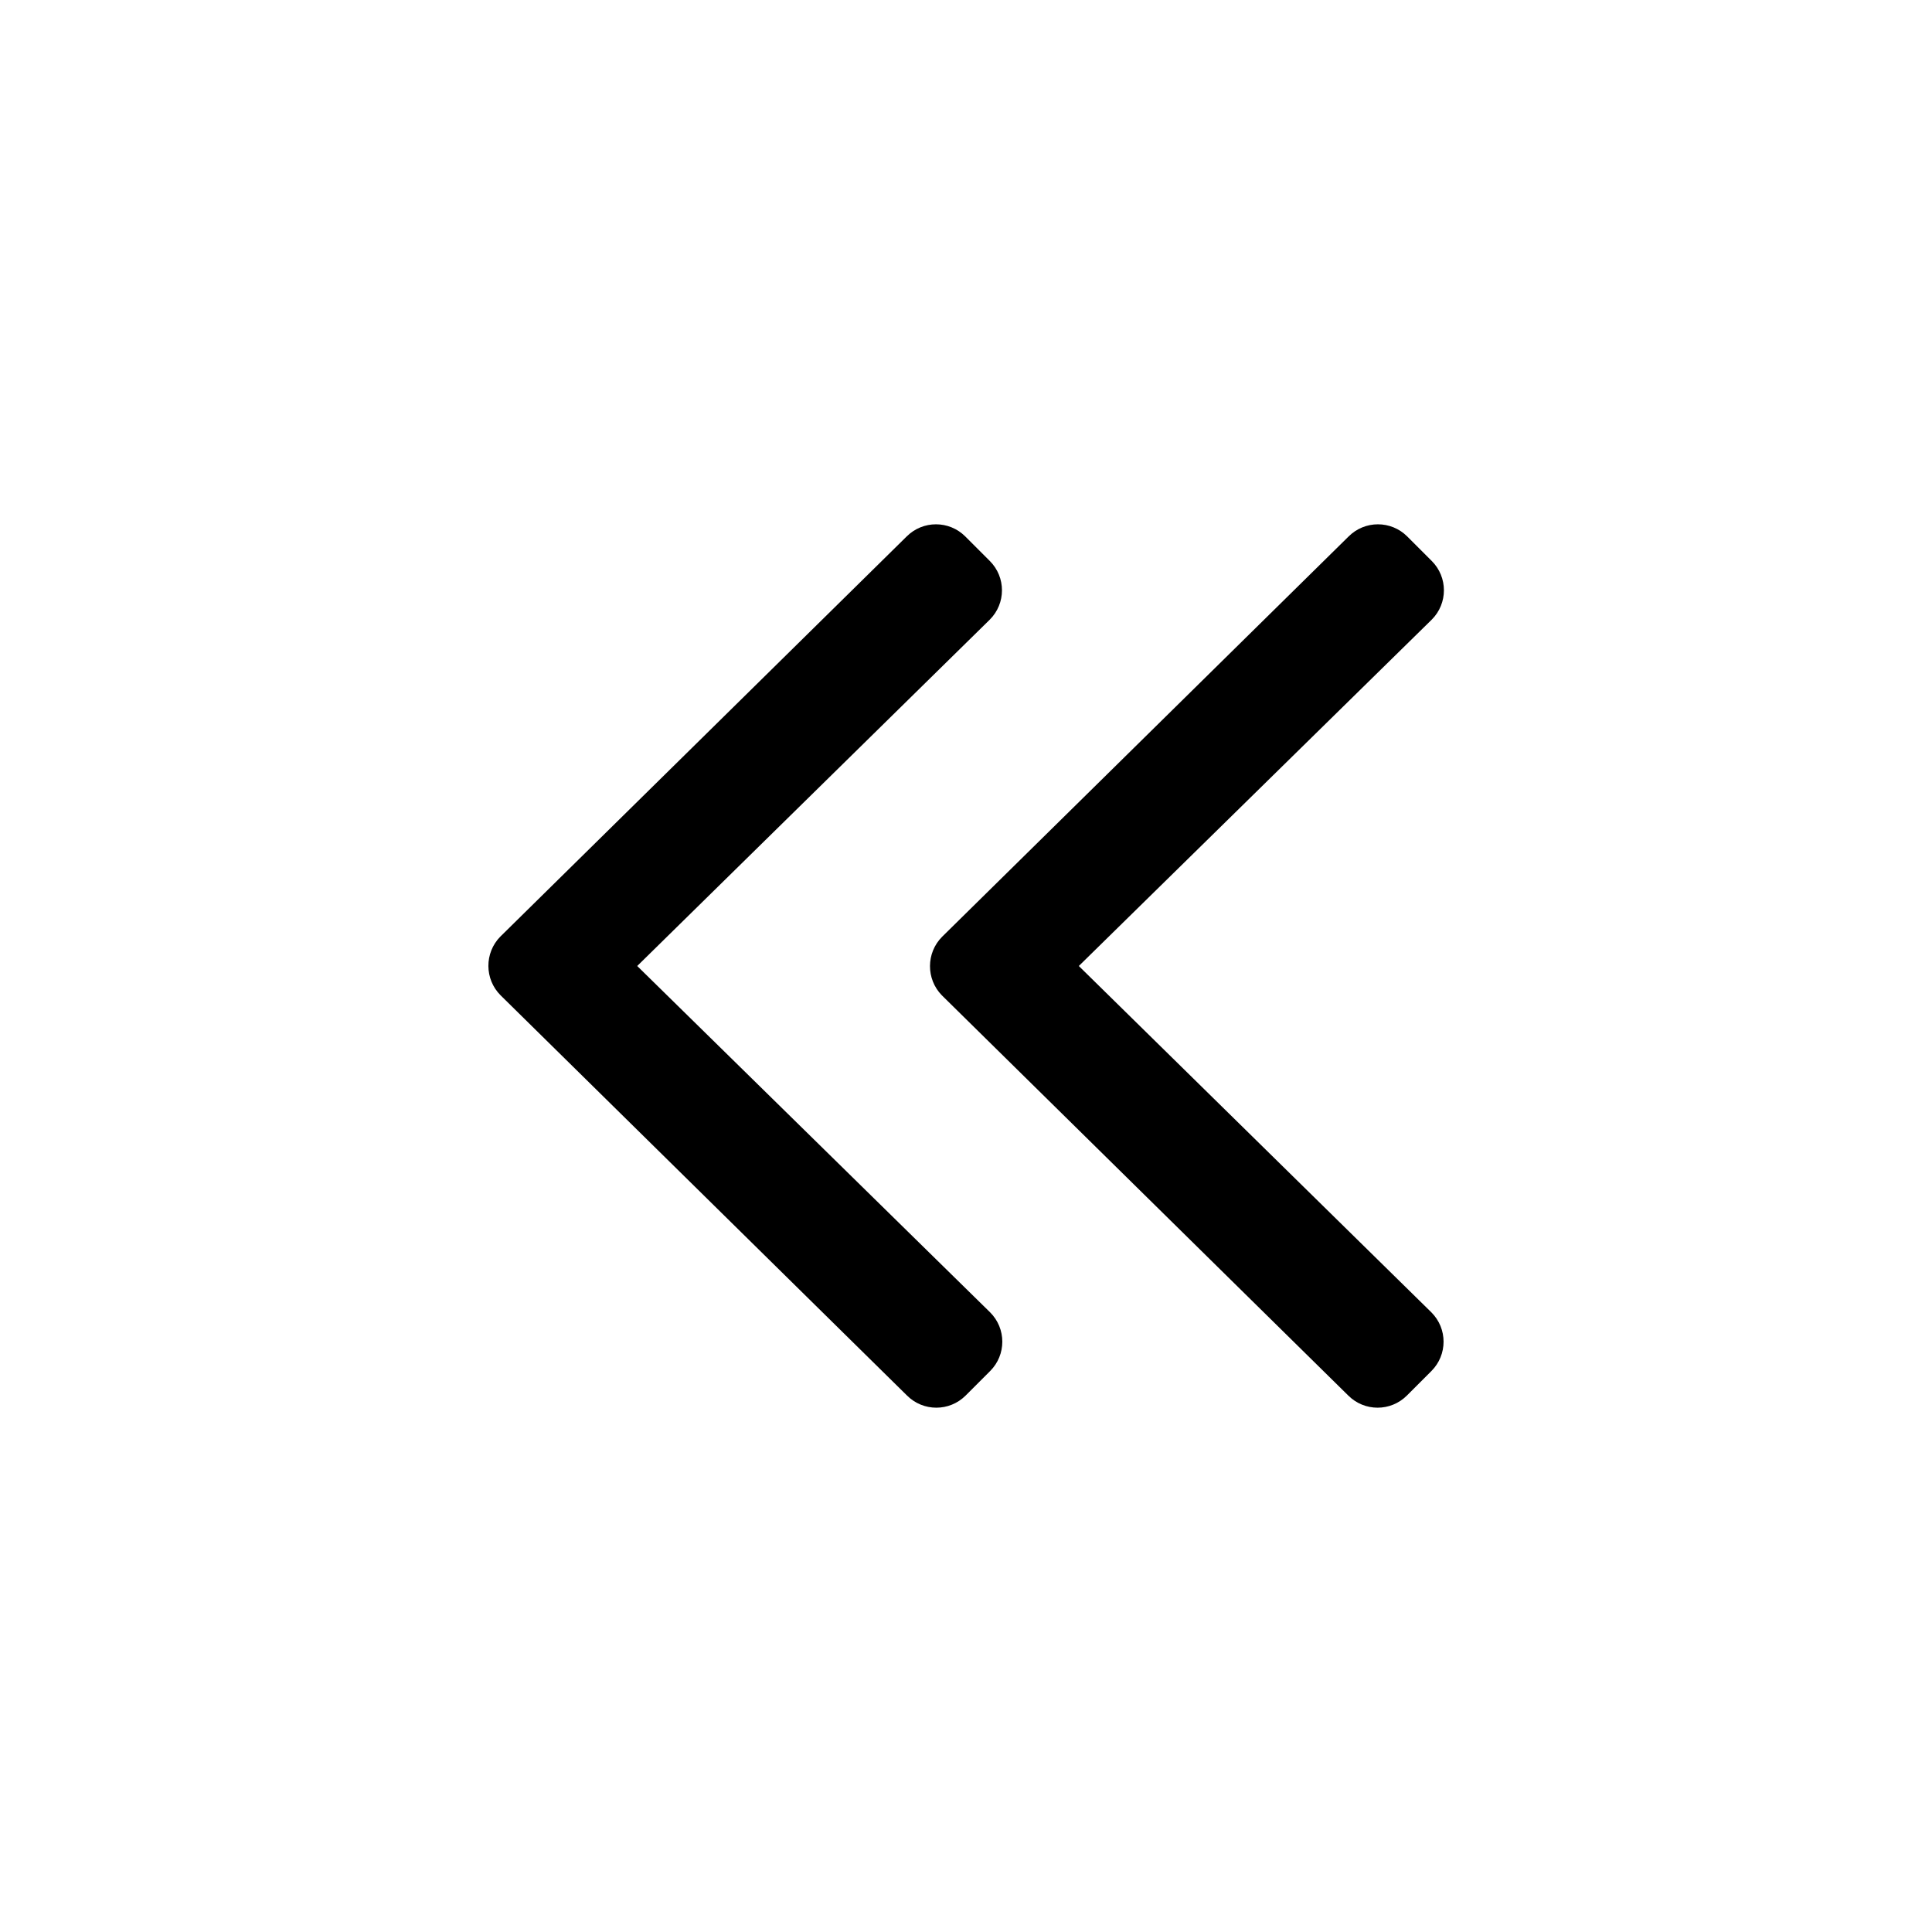 <?xml version="1.0" encoding="UTF-8"?>
<svg width="560px" height="560px" viewBox="0 0 560 560" version="1.1" xmlns="http://www.w3.org/2000/svg" xmlns:xlink="http://www.w3.org/1999/xlink">
    <!-- Generator: sketchtool 51.2 (57519) - http://www.bohemiancoding.com/sketch -->
    <title>angle-double-left</title>
    <desc>Created with sketchtool.</desc>
    <defs></defs>
    <g id="Page-1" stroke="none" stroke-width="1" fill="none" fill-rule="evenodd">
        <g id="uA068-angle-double-left" fill="#000000" fill-rule="nonzero">
            <g id="angle-double-left" transform="translate(141, 151)">
                <path d="M132.1,120.5 L249.9,4.5 C254.6,-0.2 262.2,-0.2 266.9,4.5 L274,11.6 C278.7,16.3 278.7,23.9 274,28.6 L171.7,129 L273.9,229.4 C278.6,234.1 278.6,241.7 273.9,246.4 L266.8,253.5 C262.1,258.2 254.5,258.2 249.8,253.5 L132,137.5 C127.4,132.8 127.4,125.2 132.1,120.5 Z M4.1,137.5 L121.9,253.5 C126.6,258.2 134.2,258.2 138.9,253.5 L146,246.4 C150.7,241.7 150.7,234.1 146,229.4 L43.7,129 L145.9,28.6 C150.6,23.9 150.6,16.3 145.9,11.6 L138.8,4.5 C134.1,-0.2 126.5,-0.2 121.8,4.5 L4,120.5 C-0.6,125.2 -0.6,132.8 4.1,137.5 Z" id="Shape"></path>
            </g>
        </g>
    </g>
</svg>